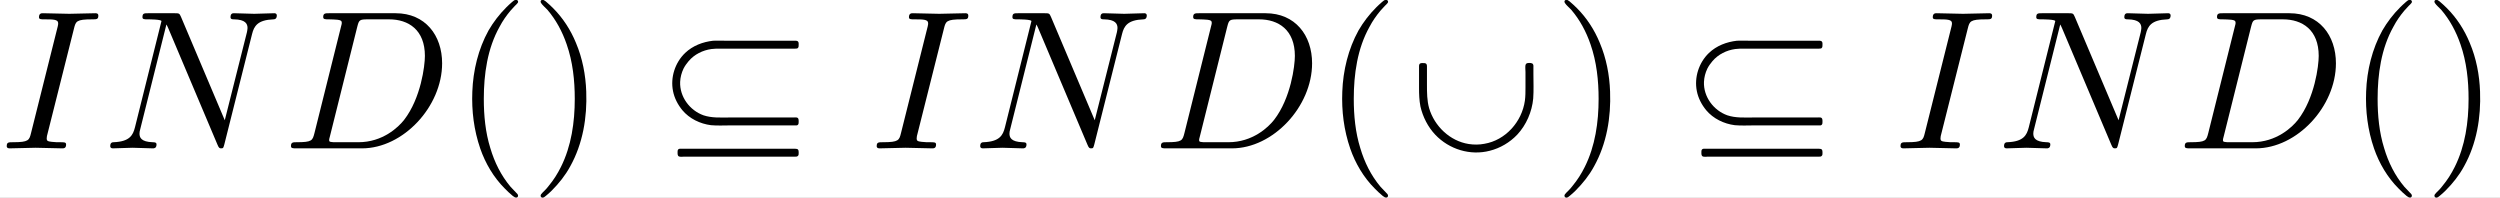 <?xml version='1.0' encoding='UTF-8'?>
<!-- This file was generated by dvisvgm 2.6.3 -->
<svg version='1.1' xmlns='http://www.w3.org/2000/svg' xmlns:xlink='http://www.w3.org/1999/xlink' width='188.822pt' height='14.94pt' viewBox='-21.804 14.811 188.822 14.94'>
<rect x="-21.804" y="14.811" width="188.822" height="14.94" fill="#808080" stroke="none"/>
<defs>
<path id='g0-89' d='M1.076 -4.284C1.006 -4.264 0.996 -4.194 0.996 -4.134C0.996 -4.005 0.996 -3.885 0.996 -3.756V-3.039C0.996 -2.73 1.006 -2.421 1.066 -2.112C1.186 -1.584 1.445 -1.076 1.813 -0.687C2.511 0.05 3.577 0.379 4.563 0.12C5.081 -0.01 5.569 -0.299 5.938 -0.687C6.396 -1.176 6.685 -1.843 6.745 -2.511C6.775 -2.919 6.755 -3.337 6.755 -3.746V-4.075C6.755 -4.125 6.765 -4.184 6.735 -4.234C6.695 -4.314 6.545 -4.304 6.466 -4.294C6.406 -4.284 6.376 -4.254 6.356 -4.194C6.336 -4.085 6.356 -3.955 6.356 -3.846V-3.068C6.356 -2.849 6.356 -2.62 6.326 -2.401C6.177 -1.335 5.35 -0.408 4.284 -0.229C4.025 -0.179 3.756 -0.179 3.497 -0.219C2.55 -0.369 1.773 -1.116 1.504 -2.022C1.395 -2.411 1.395 -2.809 1.395 -3.218V-3.925V-4.115C1.395 -4.154 1.395 -4.194 1.375 -4.234C1.335 -4.304 1.245 -4.294 1.176 -4.294C1.146 -4.294 1.106 -4.294 1.076 -4.284Z'/>
<path id='g0-112' d='M3.158 -7.472C3.098 -7.452 3.049 -7.402 2.999 -7.362C2.899 -7.273 2.809 -7.193 2.72 -7.103C2.371 -6.755 2.072 -6.366 1.823 -5.938C1.305 -5.001 1.046 -3.925 1.006 -2.859C0.966 -1.883 1.086 -0.917 1.405 0.01C1.664 0.757 2.082 1.465 2.64 2.022C2.77 2.152 2.899 2.281 3.049 2.401C3.108 2.441 3.178 2.501 3.258 2.471C3.328 2.431 3.318 2.351 3.278 2.301C3.168 2.172 3.039 2.062 2.929 1.933C2.451 1.365 2.122 0.697 1.913 -0.01C1.664 -0.807 1.584 -1.654 1.584 -2.491C1.584 -3.726 1.763 -5.031 2.381 -6.127C2.531 -6.416 2.72 -6.685 2.929 -6.934C2.999 -7.014 3.068 -7.093 3.148 -7.173C3.198 -7.223 3.258 -7.273 3.298 -7.333C3.347 -7.432 3.248 -7.502 3.158 -7.472Z'/>
<path id='g0-113' d='M0.628 -7.472C0.558 -7.442 0.558 -7.372 0.598 -7.313C0.677 -7.193 0.807 -7.093 0.907 -6.984C1.345 -6.476 1.664 -5.878 1.883 -5.24C2.192 -4.354 2.291 -3.417 2.291 -2.491C2.291 -1.325 2.122 -0.12 1.594 0.936C1.425 1.275 1.225 1.594 0.976 1.893C0.917 1.973 0.847 2.052 0.767 2.132C0.707 2.192 0.648 2.242 0.598 2.311C0.538 2.391 0.588 2.491 0.687 2.481C0.747 2.471 0.797 2.421 0.837 2.391C0.936 2.311 1.036 2.222 1.126 2.132C1.494 1.763 1.813 1.365 2.062 0.907C2.7 -0.239 2.919 -1.564 2.869 -2.859C2.839 -3.696 2.68 -4.533 2.351 -5.31C2.082 -5.968 1.694 -6.565 1.196 -7.064C1.076 -7.183 0.956 -7.293 0.827 -7.402C0.767 -7.442 0.707 -7.502 0.628 -7.472Z'/>
<path id='g0-132' d='M2.62 -5.42C2.092 -5.36 1.594 -5.171 1.205 -4.802C0.697 -4.314 0.458 -3.567 0.598 -2.879C0.667 -2.531 0.837 -2.202 1.066 -1.923C1.425 -1.494 1.963 -1.235 2.511 -1.166C2.839 -1.136 3.168 -1.156 3.497 -1.156H5.4H6.466H6.735C6.785 -1.156 6.834 -1.146 6.874 -1.176C6.924 -1.215 6.924 -1.275 6.924 -1.325C6.924 -1.415 6.934 -1.534 6.824 -1.554C6.775 -1.564 6.715 -1.554 6.655 -1.554H6.356H5.42H3.427C2.989 -1.554 2.55 -1.524 2.132 -1.664C1.435 -1.913 0.927 -2.6 0.956 -3.347C0.966 -3.577 1.026 -3.806 1.126 -4.015C1.196 -4.154 1.285 -4.274 1.385 -4.394C1.674 -4.732 2.092 -4.941 2.531 -5.001C2.68 -5.021 2.829 -5.021 2.979 -5.021H3.537H5.609H6.516H6.745C6.785 -5.021 6.834 -5.021 6.874 -5.041C6.934 -5.091 6.924 -5.181 6.924 -5.25C6.924 -5.28 6.924 -5.31 6.914 -5.34S6.884 -5.39 6.864 -5.4C6.824 -5.42 6.785 -5.42 6.745 -5.42H6.545H4.374H3.228C3.029 -5.42 2.819 -5.43 2.62 -5.42ZM0.897 0.03C0.867 0.04 0.847 0.06 0.837 0.09S0.827 0.159 0.827 0.189C0.827 0.269 0.817 0.369 0.897 0.408C0.966 0.438 1.076 0.418 1.156 0.418H1.743H5.46H6.516H6.755C6.804 0.418 6.854 0.418 6.884 0.379C6.924 0.349 6.924 0.299 6.924 0.249C6.924 0.169 6.934 0.05 6.834 0.03C6.795 0.02 6.745 0.02 6.705 0.02H6.466H5.699H2.291H1.315H1.046C0.996 0.02 0.946 0.01 0.897 0.03Z'/>
<path id='g1-68' d='M1.584 -0.777C1.484 -0.389 1.465 -0.309 0.677 -0.309C0.508 -0.309 0.399 -0.309 0.399 -0.12C0.399 0 0.488 0 0.677 0H3.975C6.047 0 8.01 -2.102 8.01 -4.284C8.01 -5.689 7.163 -6.804 5.669 -6.804H2.321C2.132 -6.804 2.022 -6.804 2.022 -6.615C2.022 -6.496 2.112 -6.496 2.311 -6.496C2.441 -6.496 2.62 -6.486 2.74 -6.476C2.899 -6.456 2.959 -6.426 2.959 -6.316C2.959 -6.276 2.949 -6.247 2.919 -6.127L1.584 -0.777ZM3.736 -6.117C3.826 -6.466 3.846 -6.496 4.274 -6.496H5.34C6.316 -6.496 7.143 -5.968 7.143 -4.653C7.143 -4.164 6.944 -2.531 6.097 -1.435C5.808 -1.066 5.021 -0.309 3.796 -0.309H2.67C2.531 -0.309 2.511 -0.309 2.451 -0.319C2.351 -0.329 2.321 -0.339 2.321 -0.418C2.321 -0.448 2.321 -0.468 2.371 -0.648L3.736 -6.117Z'/>
<path id='g1-73' d='M3.726 -6.037C3.816 -6.396 3.846 -6.496 4.633 -6.496C4.872 -6.496 4.951 -6.496 4.951 -6.685C4.951 -6.804 4.842 -6.804 4.802 -6.804C4.513 -6.804 3.776 -6.775 3.487 -6.775C3.188 -6.775 2.461 -6.804 2.162 -6.804C2.092 -6.804 1.963 -6.804 1.963 -6.605C1.963 -6.496 2.052 -6.496 2.242 -6.496C2.66 -6.496 2.929 -6.496 2.929 -6.306C2.929 -6.257 2.929 -6.237 2.909 -6.147L1.564 -0.777C1.474 -0.408 1.445 -0.309 0.658 -0.309C0.428 -0.309 0.339 -0.309 0.339 -0.11C0.339 0 0.458 0 0.488 0C0.777 0 1.504 -0.03 1.793 -0.03C2.092 -0.03 2.829 0 3.128 0C3.208 0 3.328 0 3.328 -0.189C3.328 -0.309 3.248 -0.309 3.029 -0.309C2.849 -0.309 2.8 -0.309 2.6 -0.329C2.391 -0.349 2.351 -0.389 2.351 -0.498C2.351 -0.578 2.371 -0.658 2.391 -0.727L3.726 -6.037Z'/>
<path id='g1-78' d='M7.532 -5.758C7.631 -6.157 7.811 -6.466 8.608 -6.496C8.658 -6.496 8.777 -6.506 8.777 -6.695C8.777 -6.705 8.777 -6.804 8.648 -6.804C8.319 -6.804 7.97 -6.775 7.641 -6.775C7.303 -6.775 6.954 -6.804 6.625 -6.804C6.565 -6.804 6.446 -6.804 6.446 -6.605C6.446 -6.496 6.545 -6.496 6.625 -6.496C7.193 -6.486 7.303 -6.276 7.303 -6.057C7.303 -6.027 7.283 -5.878 7.273 -5.848L6.157 -1.415L3.955 -6.615C3.875 -6.795 3.866 -6.804 3.636 -6.804H2.301C2.102 -6.804 2.012 -6.804 2.012 -6.605C2.012 -6.496 2.102 -6.496 2.291 -6.496C2.341 -6.496 2.969 -6.496 2.969 -6.406L1.634 -1.056C1.534 -0.658 1.365 -0.339 0.558 -0.309C0.498 -0.309 0.389 -0.299 0.389 -0.11C0.389 -0.04 0.438 0 0.518 0C0.837 0 1.186 -0.03 1.514 -0.03C1.853 -0.03 2.212 0 2.54 0C2.59 0 2.72 0 2.72 -0.199C2.72 -0.299 2.63 -0.309 2.521 -0.309C1.943 -0.329 1.863 -0.548 1.863 -0.747C1.863 -0.817 1.873 -0.867 1.903 -0.976L3.218 -6.237C3.258 -6.177 3.258 -6.157 3.308 -6.057L5.788 -0.189C5.858 -0.02 5.888 0 5.978 0C6.087 0 6.087 -0.03 6.137 -0.209L7.532 -5.758Z'/>
</defs>
<g id='page1' transform='matrix(1.5 0 0 1.5 0 0)'>
<rect x='-14.536' y='9.874' width='125.882' height='9.96' fill='#fff'/>
<use x='-14.536' y='17.344' xlink:href='#g1-73'/>
<use x='-9.375' y='17.344' xlink:href='#g1-78'/>
<use x='-0.284' y='17.344' xlink:href='#g1-68'/>
<use x='8.241' y='17.344' xlink:href='#g0-112'/>
<use x='12.114' y='17.344' xlink:href='#g0-113'/>
<use x='18.755' y='17.344' xlink:href='#g0-132'/>
<use x='29.269' y='17.344' xlink:href='#g1-73'/>
<use x='34.43' y='17.344' xlink:href='#g1-78'/>
<use x='43.521' y='17.344' xlink:href='#g1-68'/>
<use x='52.046' y='17.344' xlink:href='#g0-112'/>
<use x='55.92' y='17.344' xlink:href='#g0-89'/>
<use x='63.667' y='17.344' xlink:href='#g0-113'/>
<use x='70.307' y='17.344' xlink:href='#g0-132'/>
<use x='80.821' y='17.344' xlink:href='#g1-73'/>
<use x='85.983' y='17.344' xlink:href='#g1-78'/>
<use x='95.074' y='17.344' xlink:href='#g1-68'/>
<use x='103.599' y='17.344' xlink:href='#g0-112'/>
<use x='107.472' y='17.344' xlink:href='#g0-113'/>
</g>
</svg>